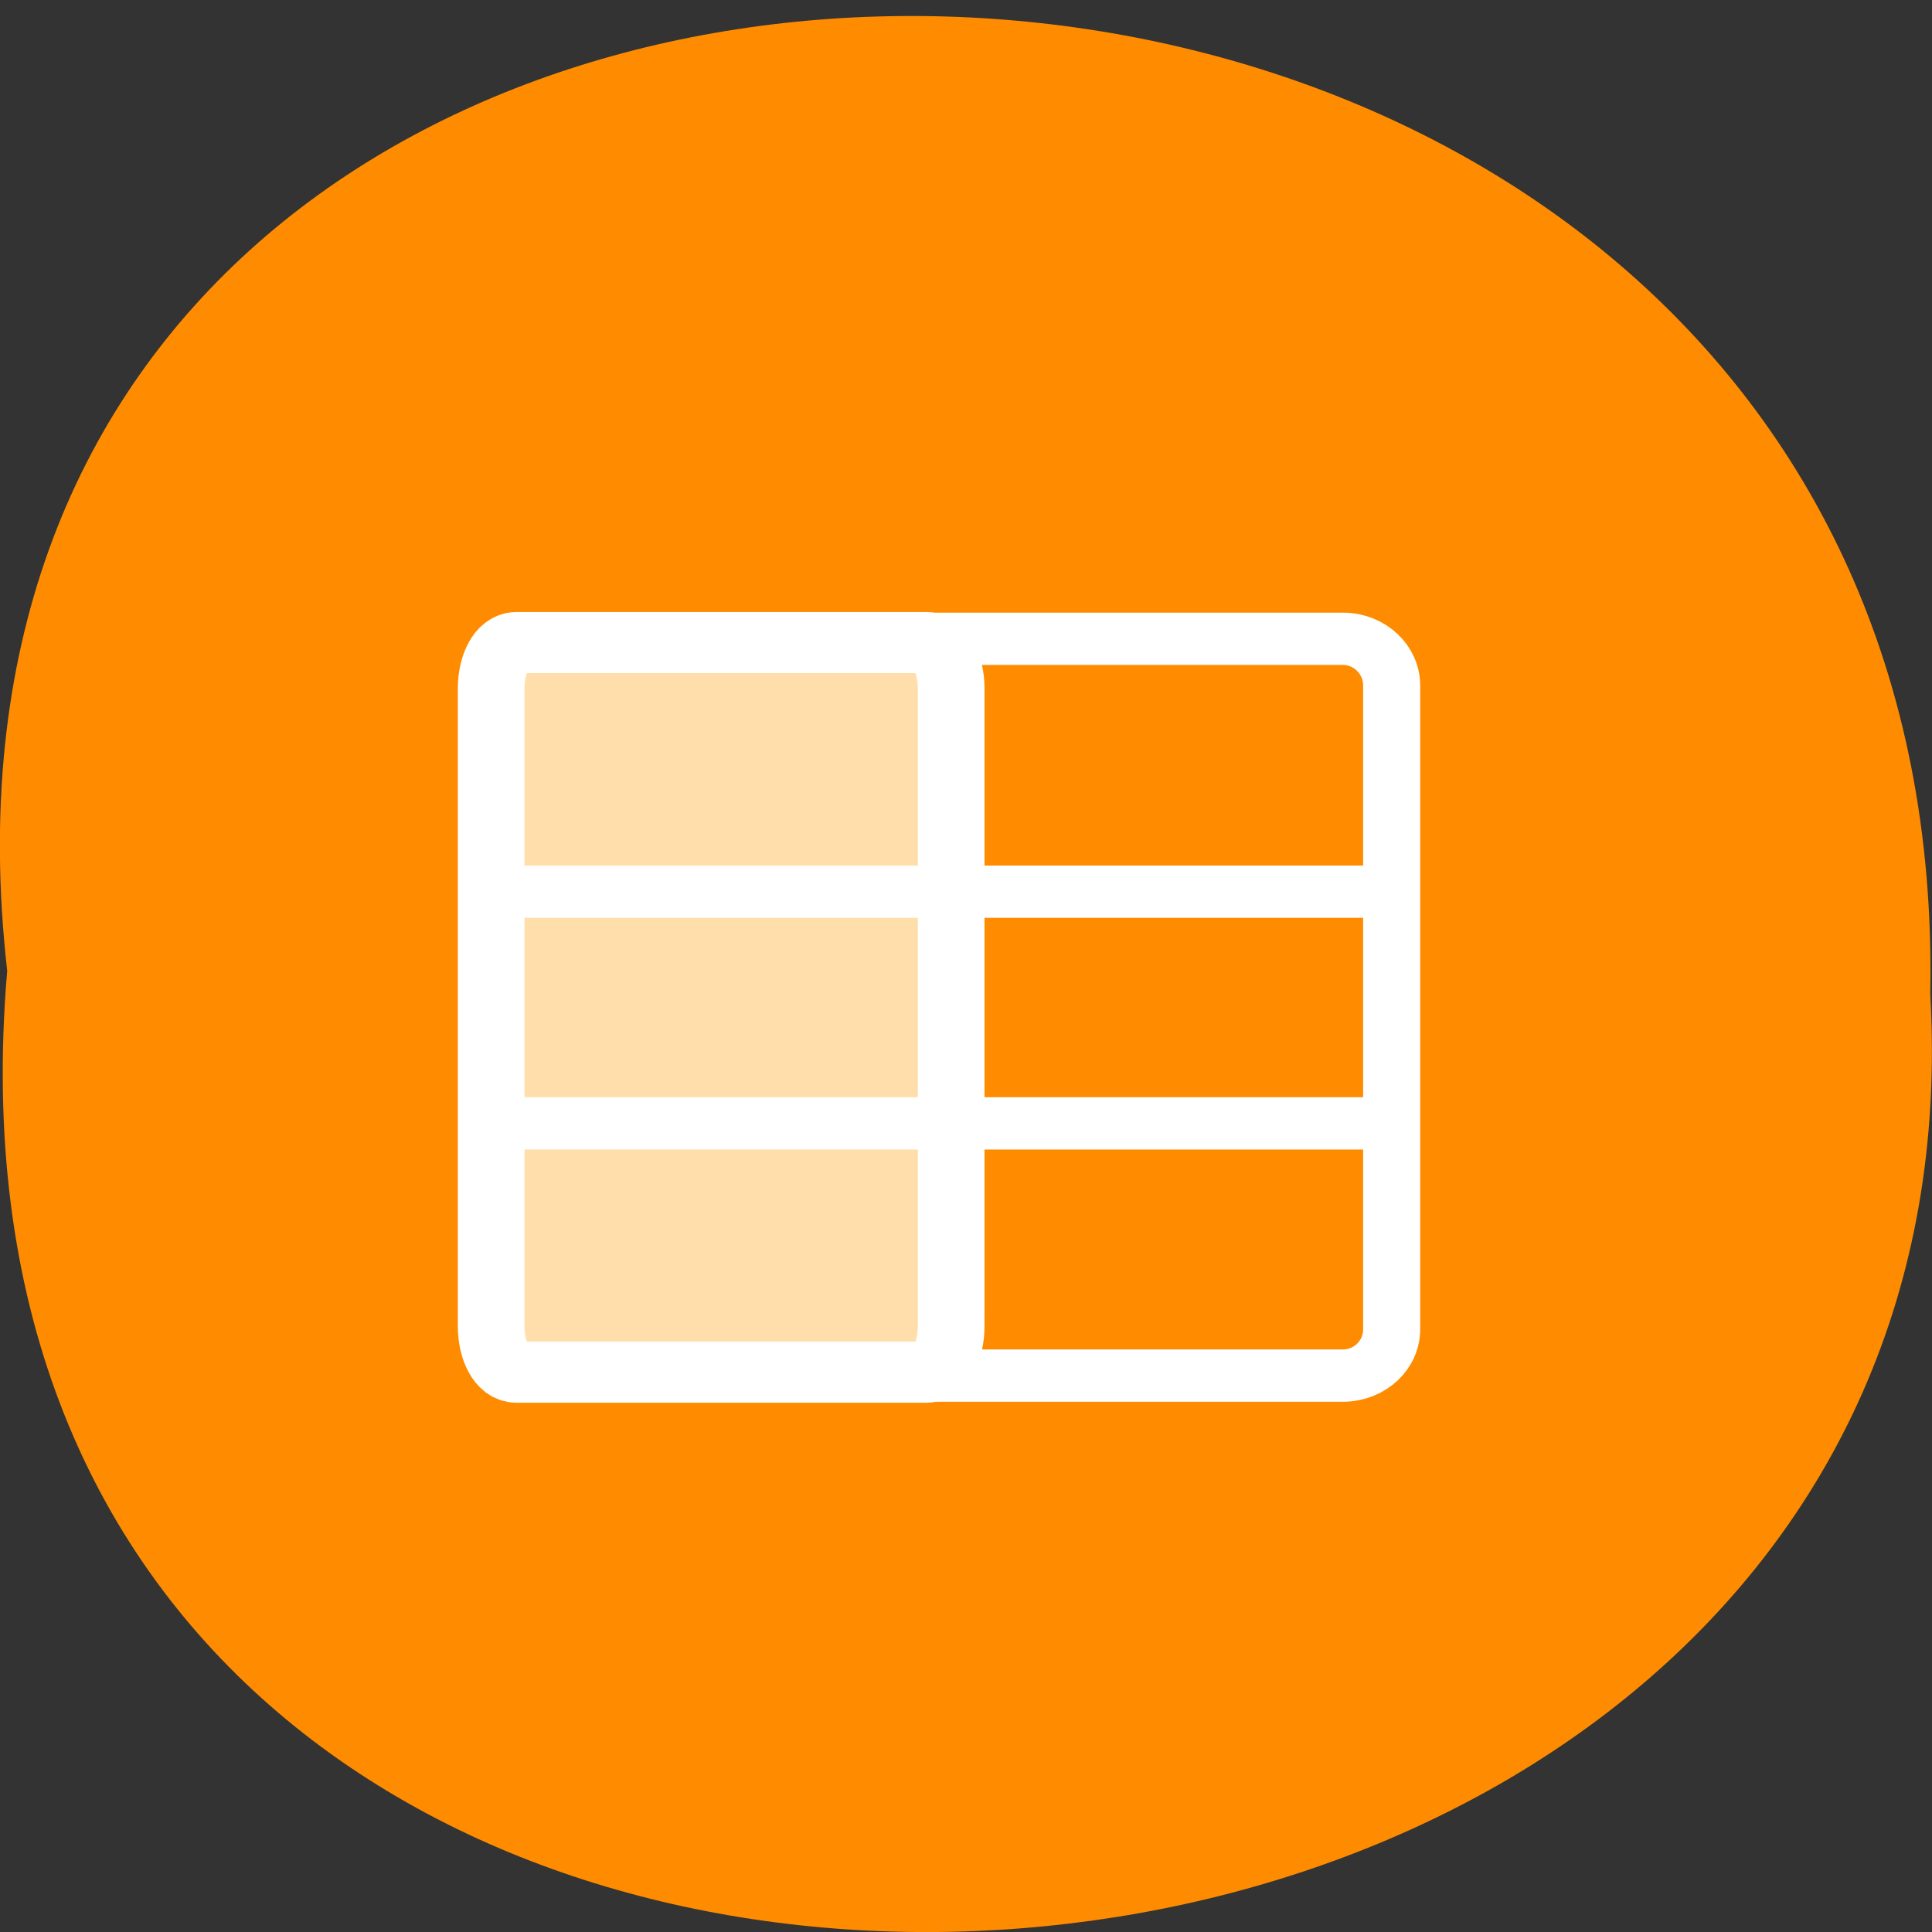 <svg xmlns="http://www.w3.org/2000/svg" viewBox="0 0 22 22"><rect x="0" y="0" width="22" height="22" fill="#333333" stroke="none"/><g style="fill:#ff8c00"><path d="M 0.082 11.055 C -1.582 -3.586 22.266 -3.383 21.98 11.316 C 22.766 24.984 -1.215 26.219 0.082 11.055 Z M 0.082 11.055 "/><path d="M 7.533 8.301 C 6.014 8.301 4.802 9.581 4.802 11.155 L 4.802 50.577 C 4.802 52.151 6.014 53.41 7.533 53.41 L 52.181 53.41 C 53.681 53.41 54.911 52.151 54.911 50.577 L 54.911 11.155 C 54.911 9.581 53.681 8.301 52.181 8.301 Z M 7.533 8.301 " transform="matrix(0.203 0 0 0.186 4.7 5.73)" style="stroke:#fff;fill-rule:evenodd;stroke-width:3.2"/></g><g transform="matrix(0.203 0 0 0.186 4.7 5.73)" style="stroke:#fff;stroke-linecap:round;stroke-linejoin:round"><path d="M 5.821 8.532 C 5.033 8.532 4.399 9.791 4.399 11.344 L 4.399 50.388 C 4.399 51.941 5.033 53.2 5.821 53.2 L 28.799 53.2 C 29.568 53.2 30.203 51.941 30.203 50.388 L 30.203 11.344 C 30.203 9.791 29.568 8.532 28.799 8.532 Z M 5.821 8.532 " style="fill:#ffdeac;stroke-width:3.74"/><g style="fill:none;stroke-width:3.2"><path d="M 5.341 23.785 L 54.719 23.785 "/><path d="M 30.011 9.875 L 30.011 52.109 "/><path d="M 5.341 37.968 L 54.719 37.968 "/></g></g></svg>